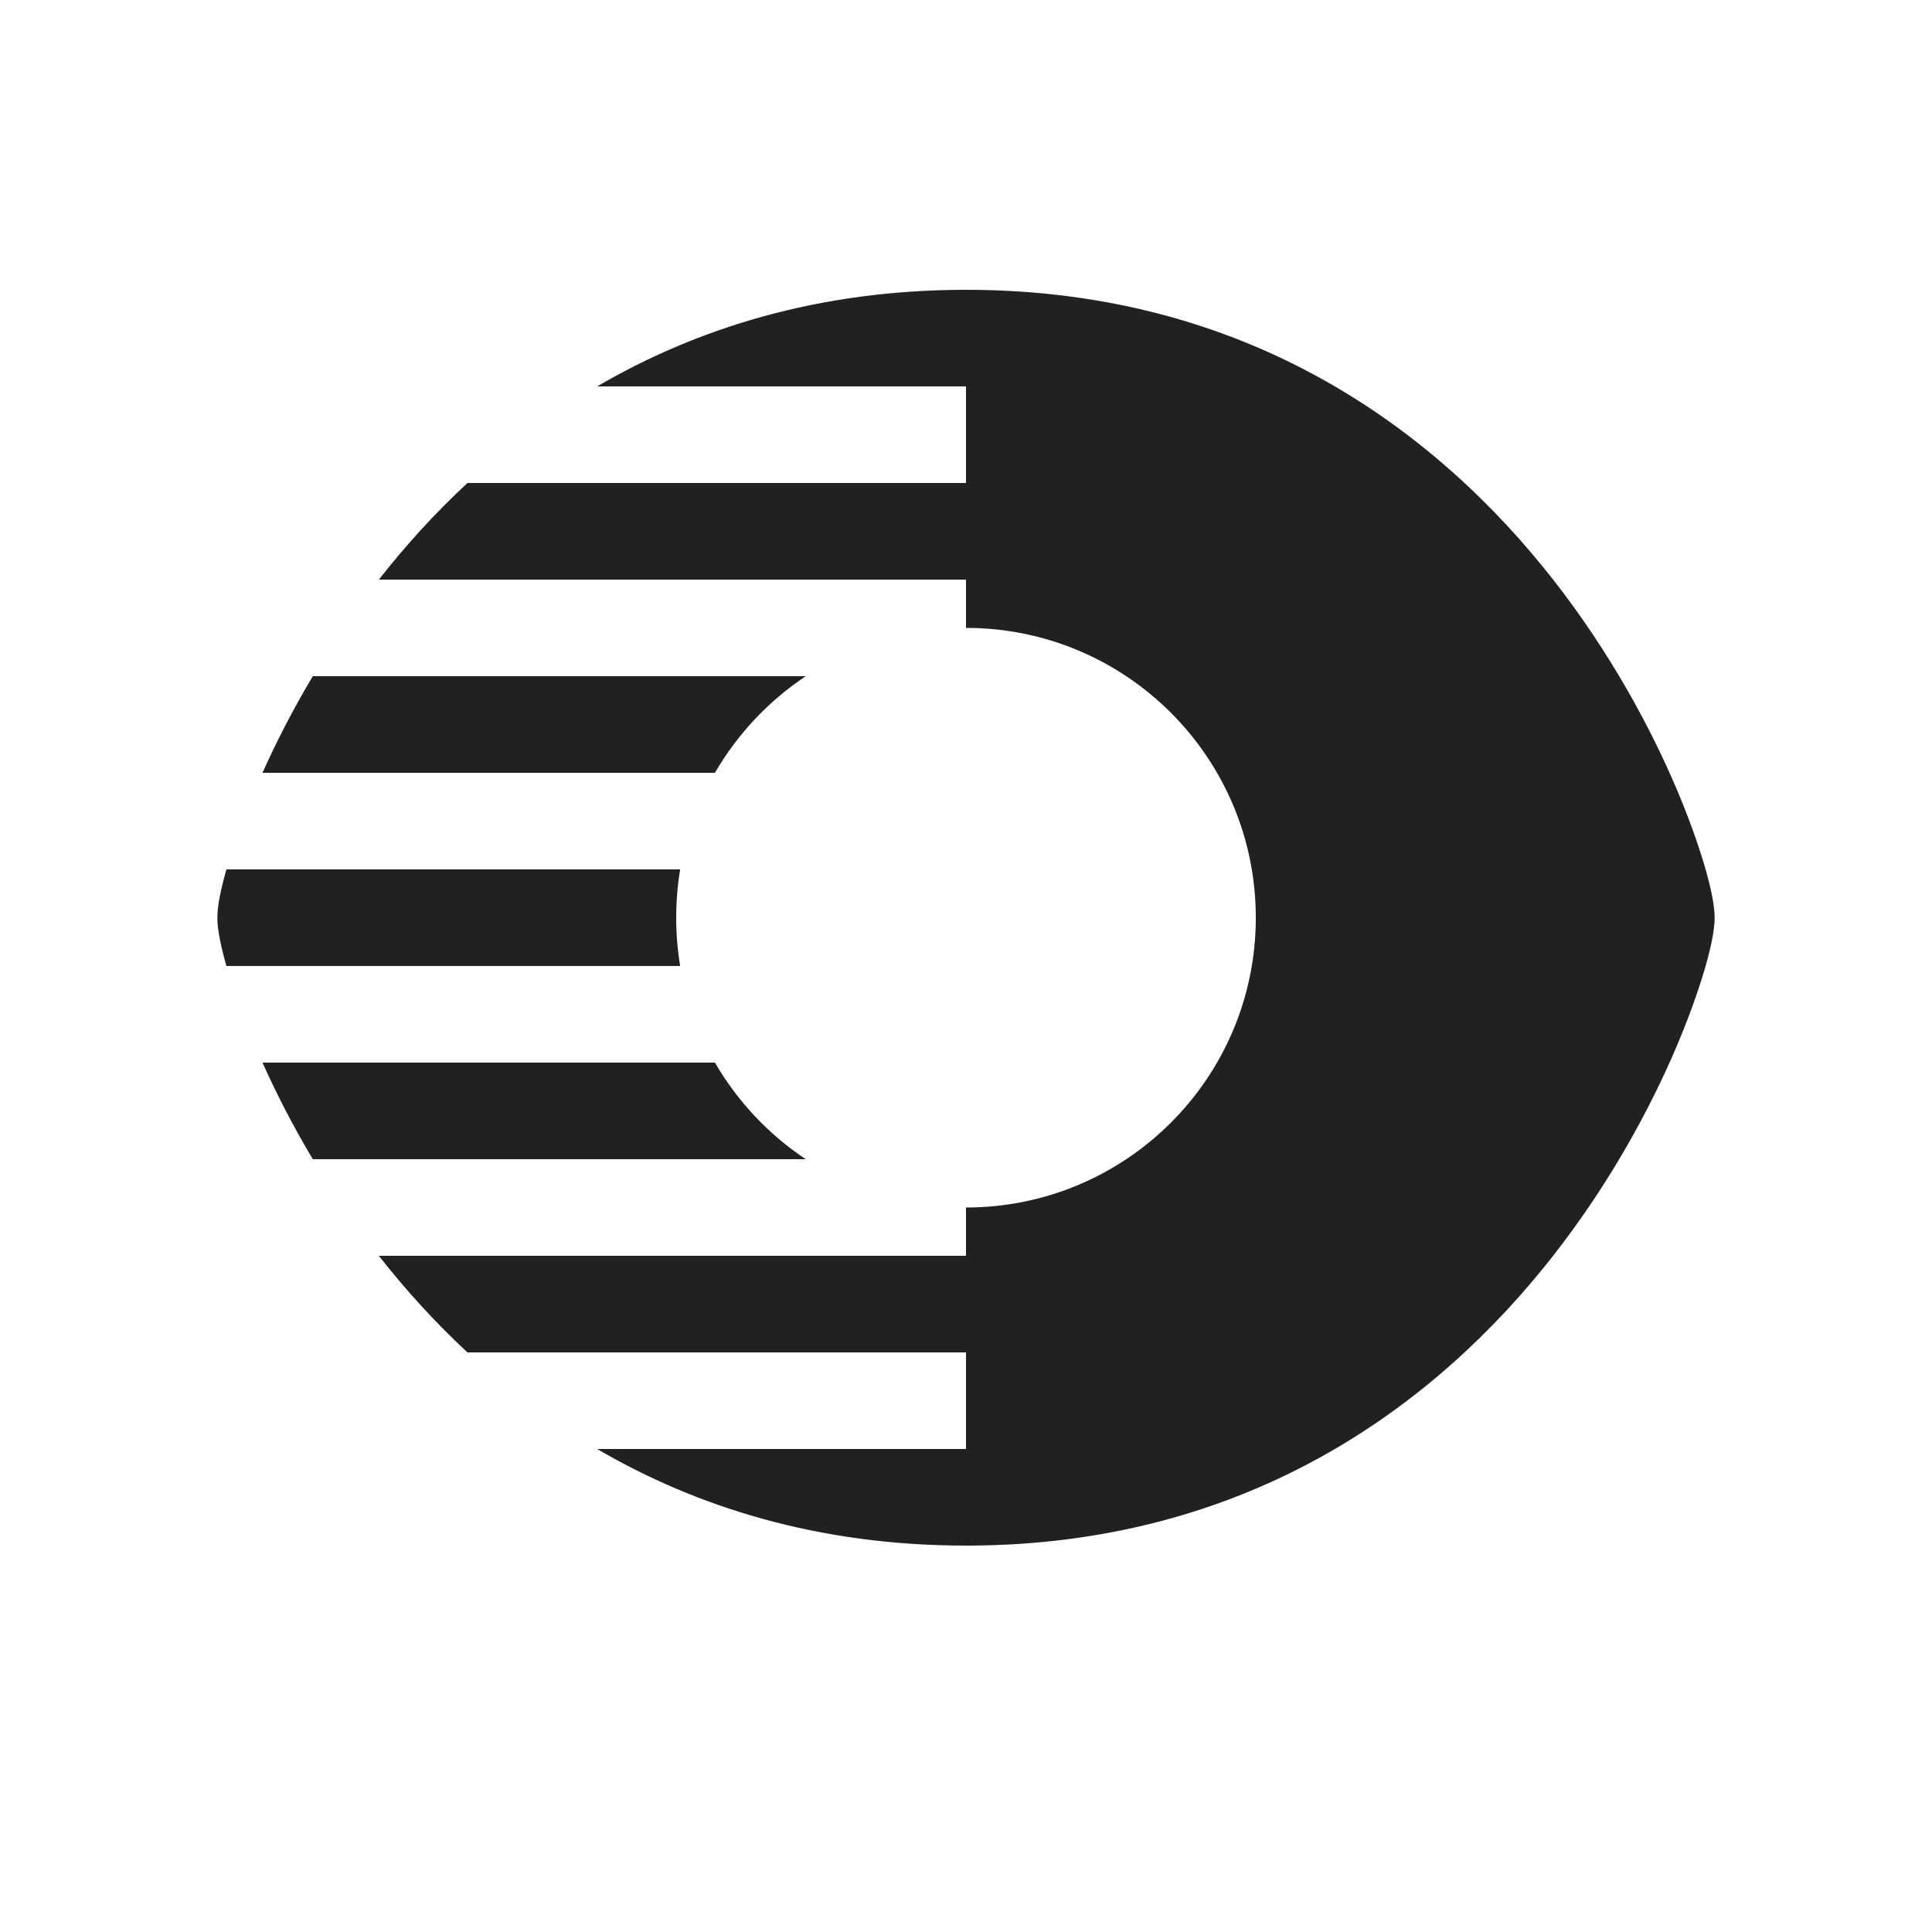<svg width="20" height="20" viewBox="0 0 20 20" fill="none" xmlns="http://www.w3.org/2000/svg">
<path d="M10 6H3.922C4.189 5.659 4.494 5.32 4.839 5H10V4H6.182C7.207 3.401 8.469 3 10 3C12.943 3 14.889 4.48 16.081 6.004C16.675 6.763 17.087 7.537 17.351 8.155C17.483 8.465 17.579 8.739 17.644 8.957C17.701 9.152 17.75 9.357 17.75 9.5C17.75 9.643 17.701 9.848 17.644 10.043C17.579 10.261 17.483 10.535 17.351 10.845C17.087 11.463 16.675 12.236 16.081 12.996C14.889 14.52 12.943 16 10 16C8.469 16 7.207 15.599 6.182 15H10V14H4.839C4.494 13.68 4.189 13.341 3.922 13H10V12.5C11.657 12.5 13 11.157 13 9.5C13 7.843 11.657 6.5 10 6.5V6ZM8.341 7H3.238C3.027 7.353 2.855 7.693 2.717 8H7.401C7.634 7.599 7.956 7.256 8.341 7ZM7.041 9H2.344C2.292 9.182 2.25 9.367 2.25 9.5C2.25 9.633 2.292 9.818 2.344 10H7.041C7.014 9.837 7 9.67 7 9.5C7 9.33 7.014 9.163 7.041 9ZM7.401 11H2.717C2.855 11.307 3.027 11.647 3.238 12H8.341C7.956 11.744 7.634 11.401 7.401 11Z" fill="#212121"/>
</svg>
